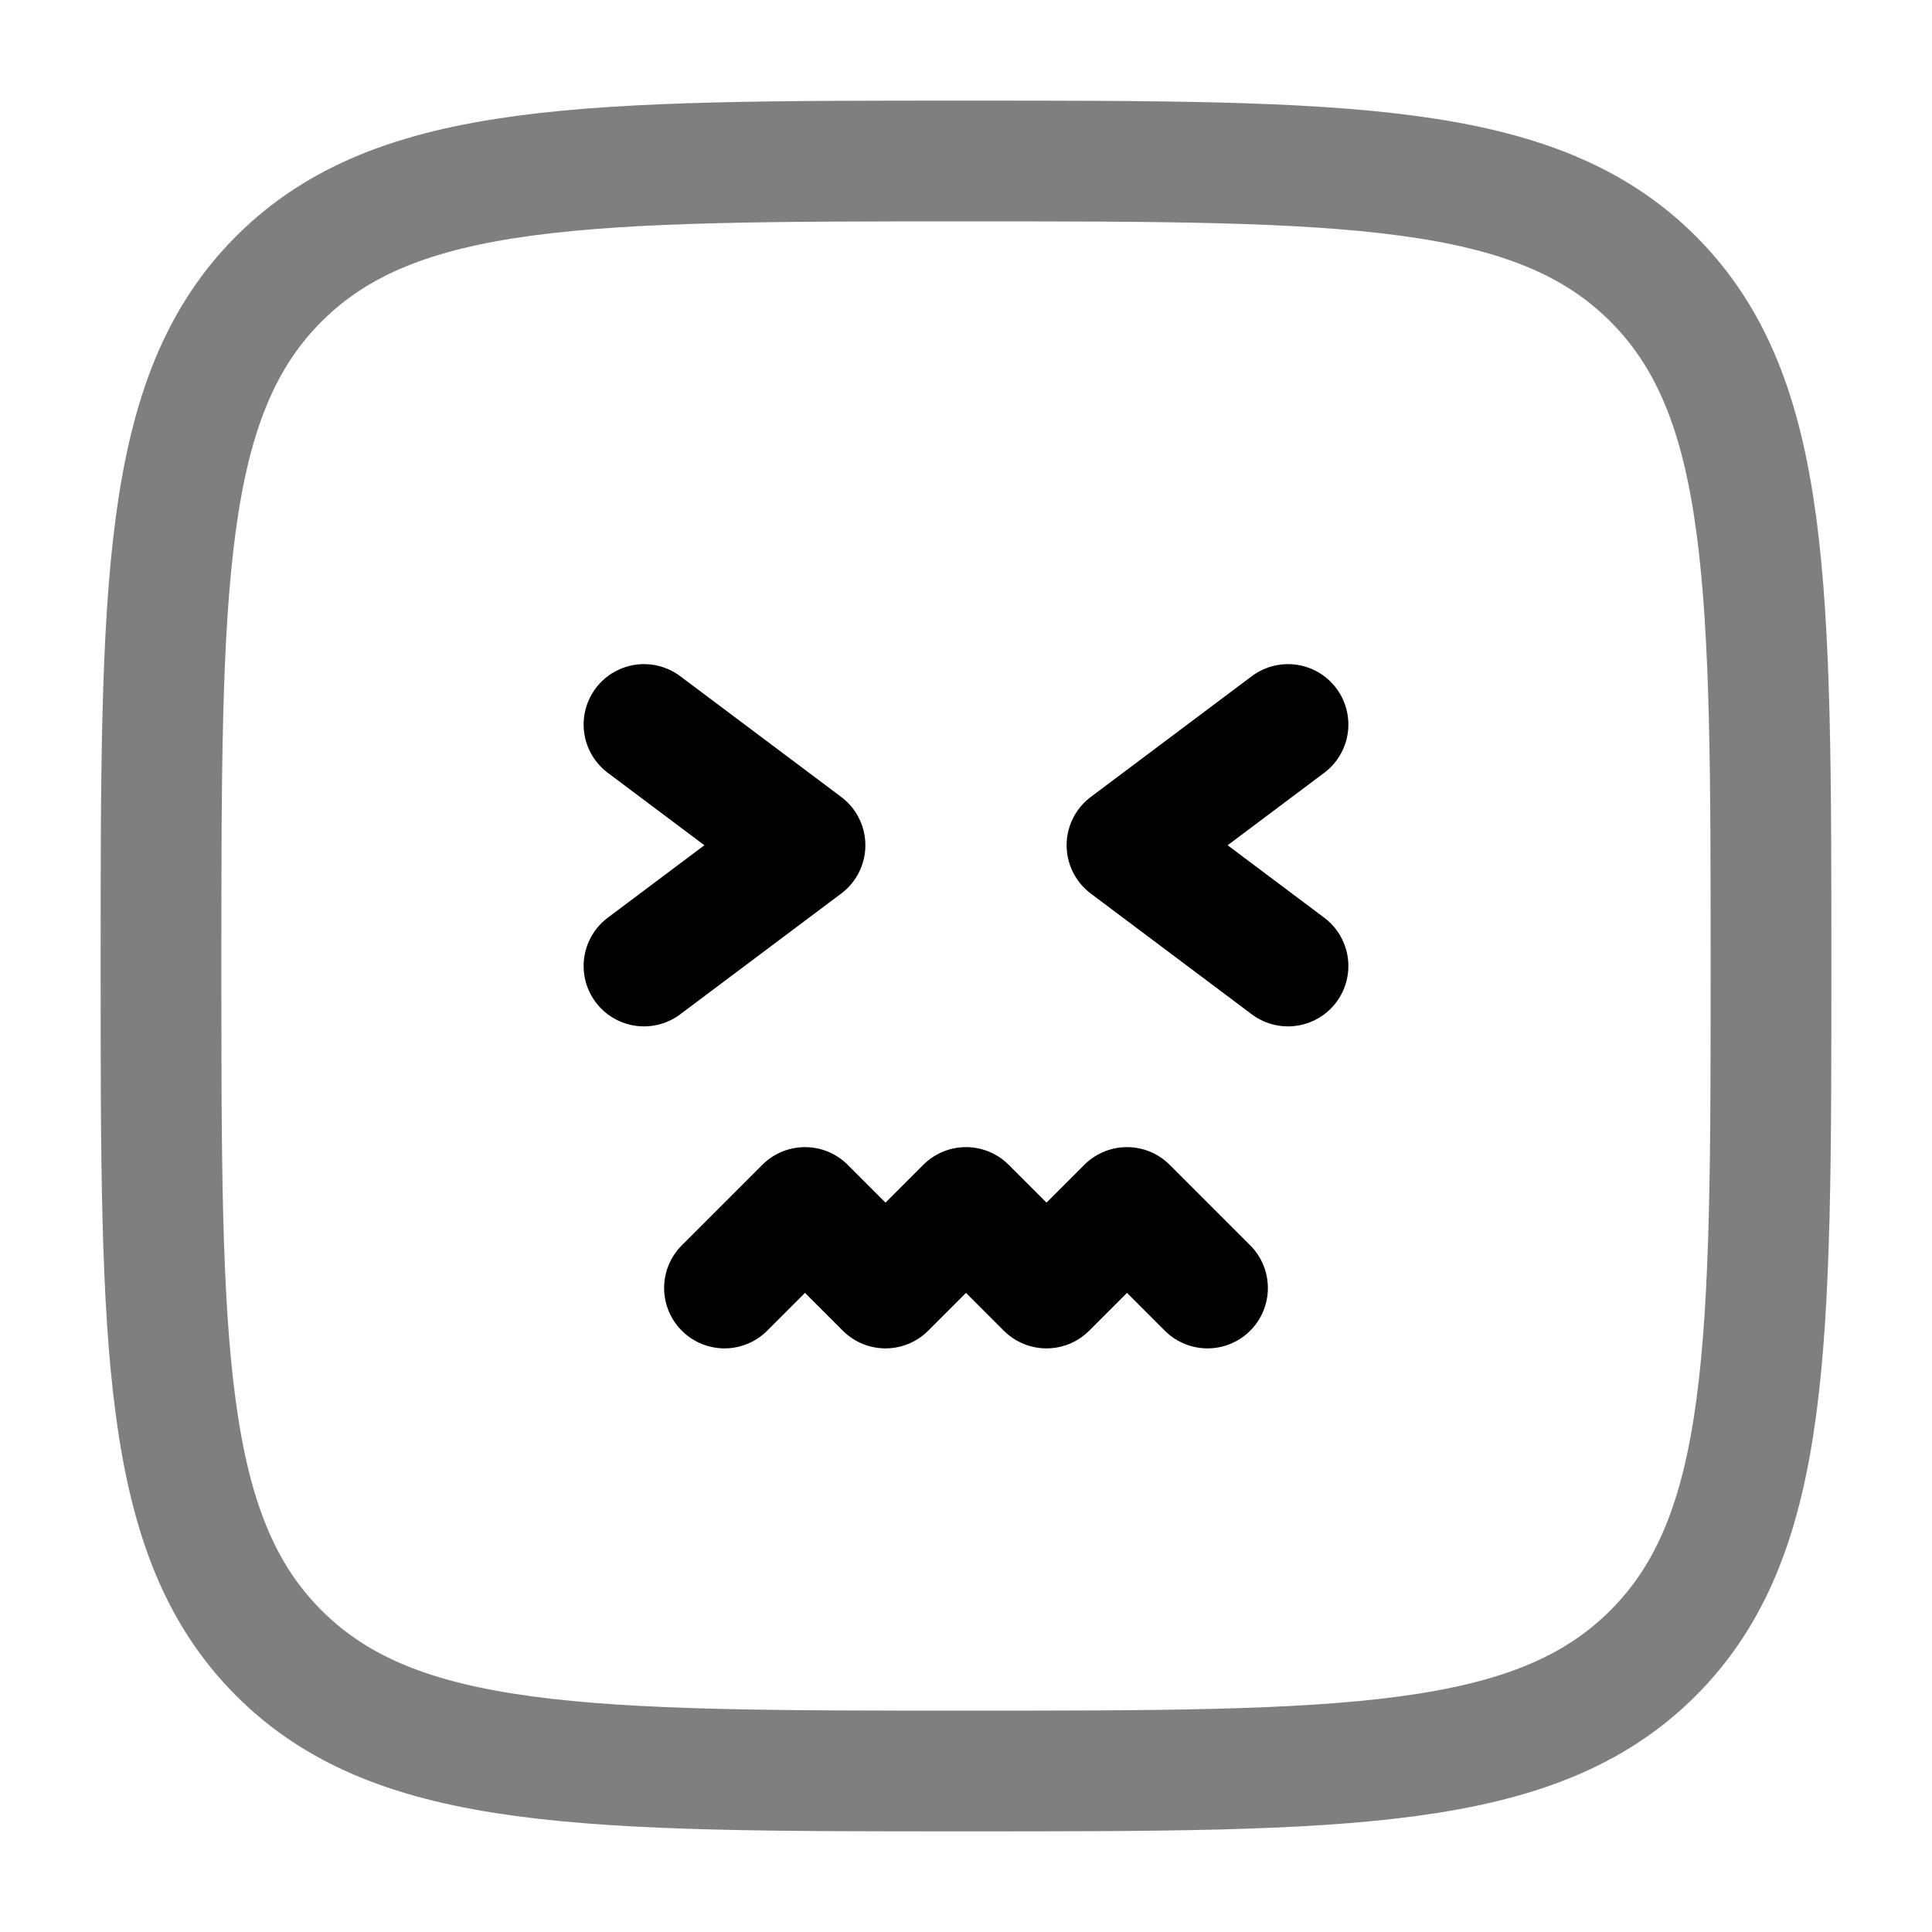 <svg xmlns="http://www.w3.org/2000/svg" width="1em" height="1em" viewBox="0 0 24 24"><g fill="none" stroke="currentColor" stroke-width="1.5"><path d="M2 12c0-4.714 0-7.071 1.464-8.536C4.93 2 7.286 2 12 2c4.714 0 7.071 0 8.535 1.464C22 4.93 22 7.286 22 12c0 4.714 0 7.071-1.465 8.535C19.072 22 16.714 22 12 22s-7.071 0-8.536-1.465C2 19.072 2 16.714 2 12Z" opacity=".5"/><path stroke-linecap="round" stroke-linejoin="round" d="m8 12l2-1.5L8 9m8 3l-2-1.5L16 9m-1 7l-1-1l-1 1l-1-1l-1 1l-1-1l-1 1"/></g></svg>